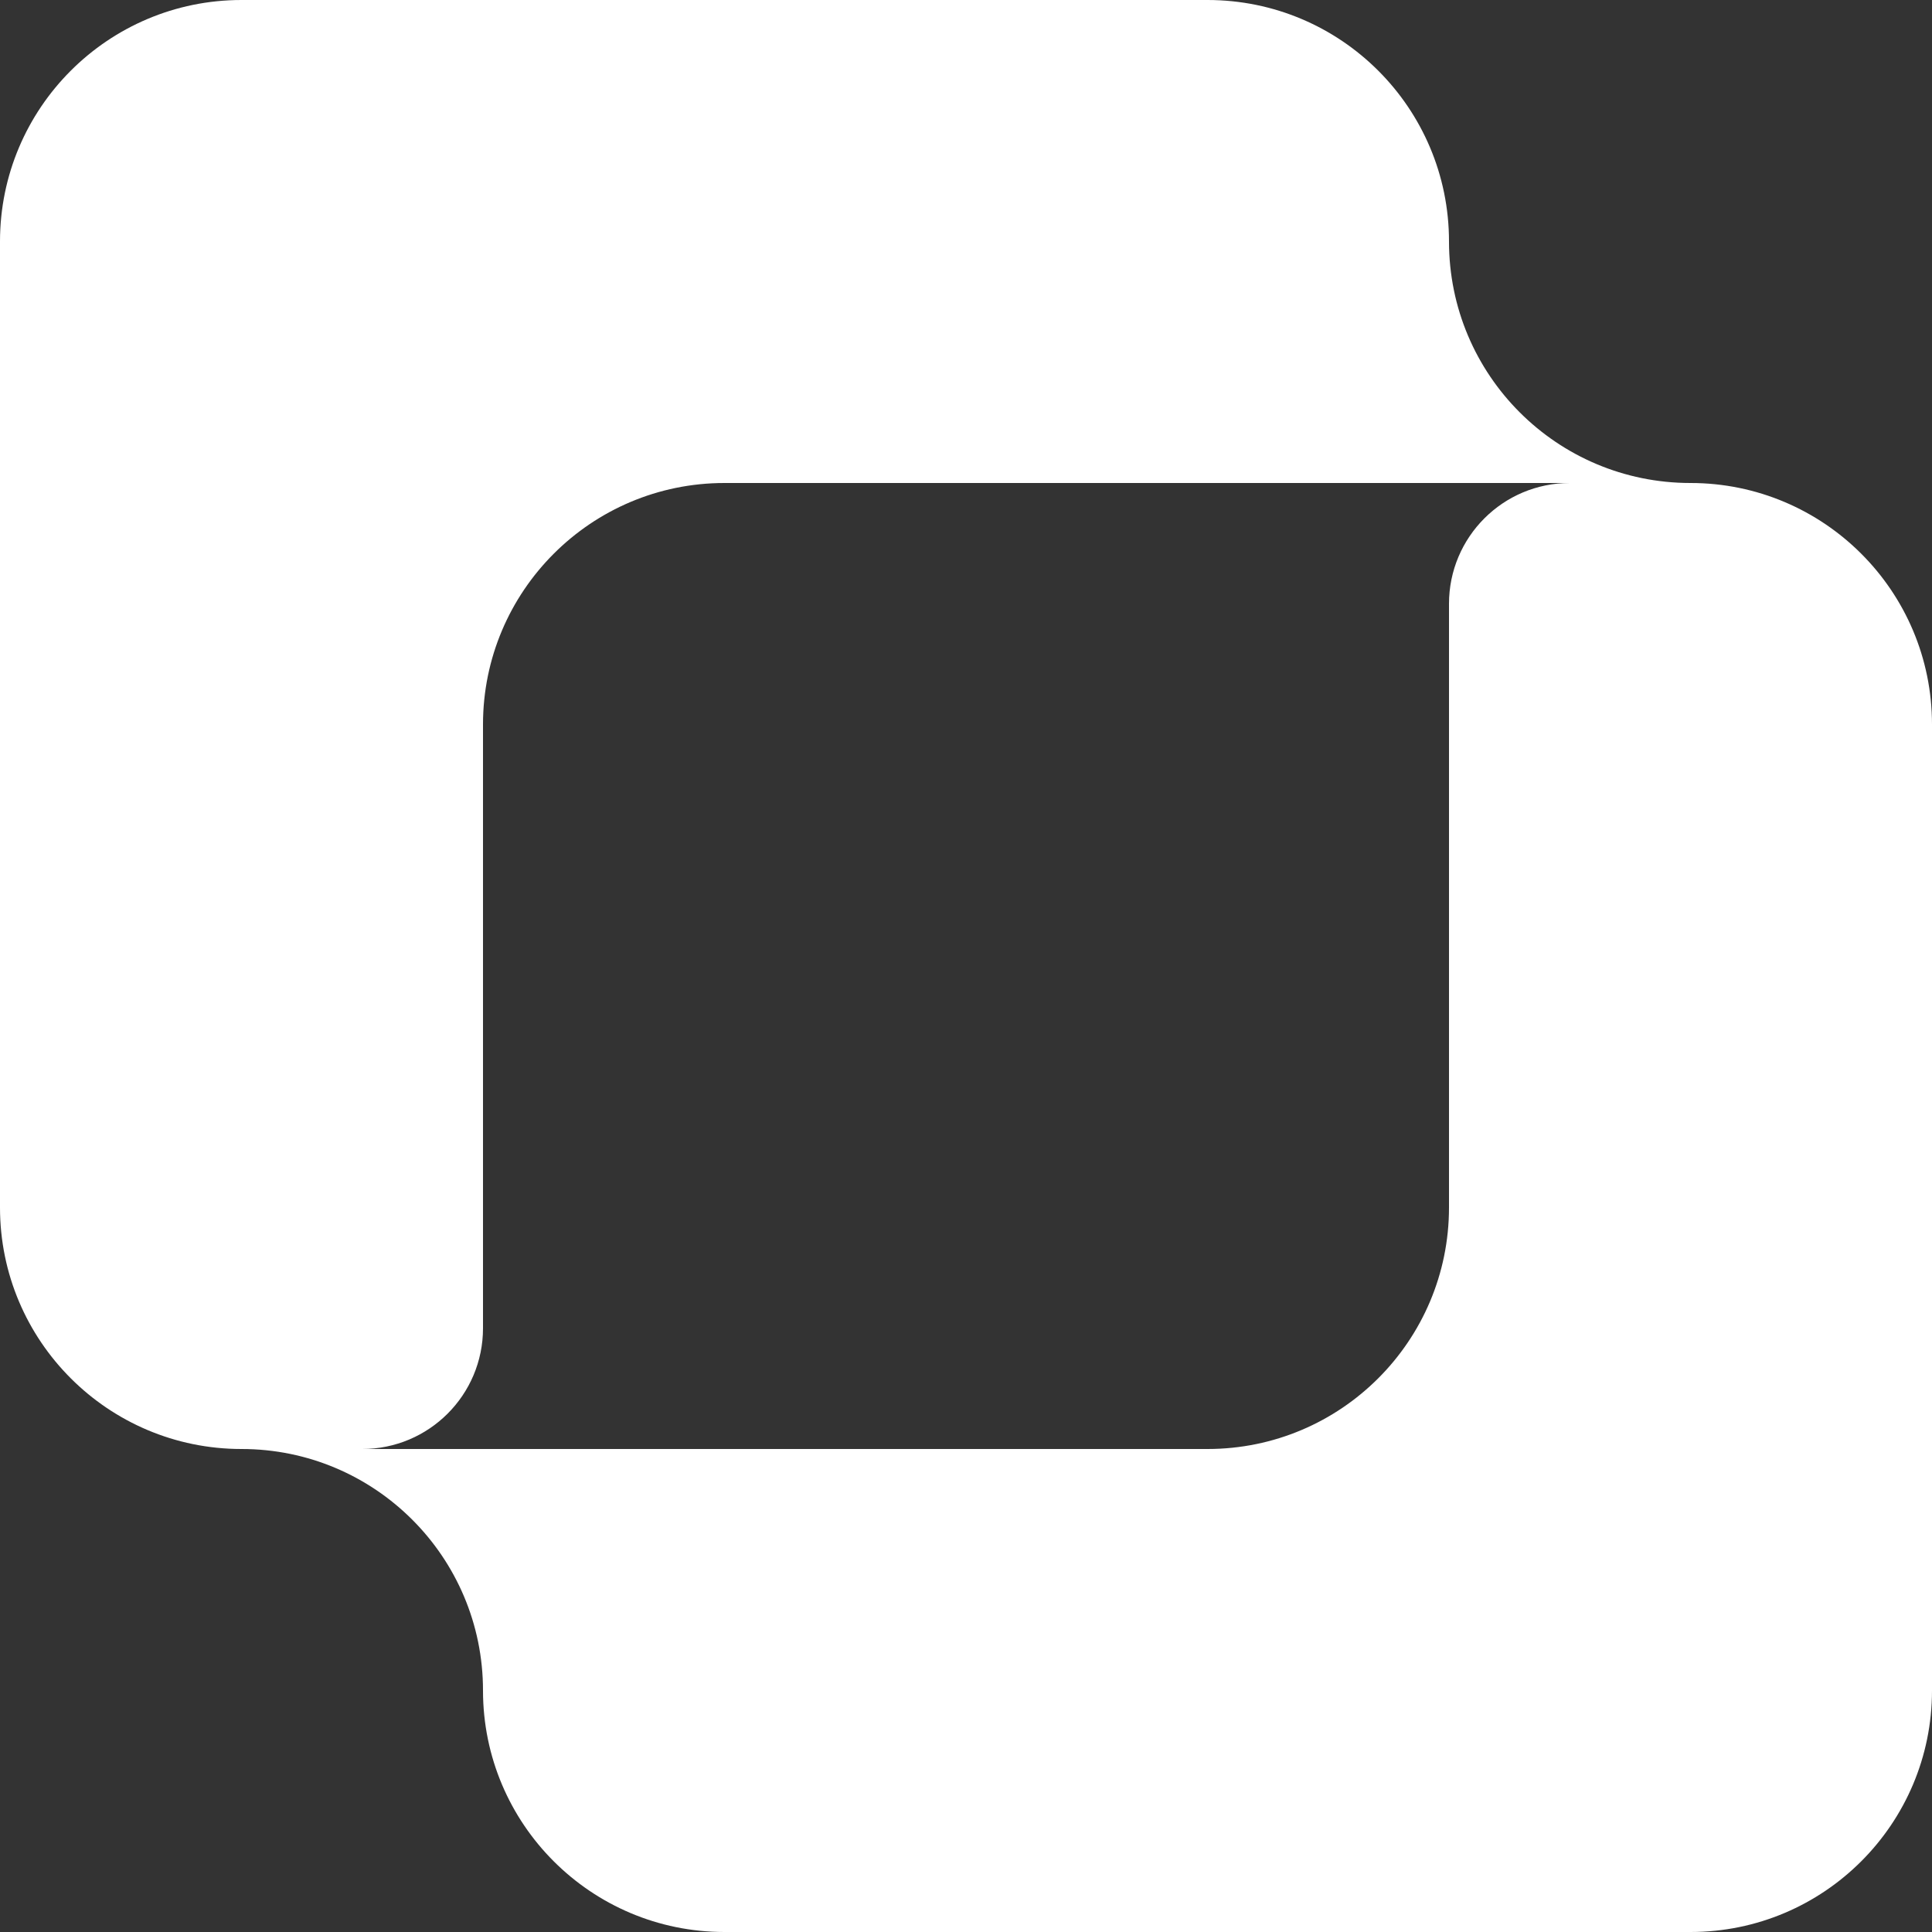 <?xml version="1.0" encoding="UTF-8"?>
<svg id="Layer_2" data-name="Layer 2" xmlns="http://www.w3.org/2000/svg" viewBox="0 0 1600 1600">
  <rect x="0" y="0" width="1600" height="1600" fill="#333333" stroke="none"/>
  <defs>
    <style>
      .cls-1 {
        fill: #fff;
      }
    </style>
  </defs>
  <g id="Layer_1-2" data-name="Layer 1">
    <path class="cls-1" d="M1400,400c-110.55,0-200-89.45-200-200S1110.46,0,1000,0H200C89.54,0,0,89.54,0,200v800c0,110.46,89.54,200,200,200s200,89.45,200,200,89.54,200,200,200h800c110.46,0,200-89.54,200-200v-800c0-110.46-89.54-200-200-200ZM1200,500v500c0,110.46-89.54,200-200,200H300c55.23,0,100-44.77,100-100v-500c0-110.46,89.54-200,200-200h700c-55.23,0-100,44.77-100,100Z"/>
  </g>
</svg>